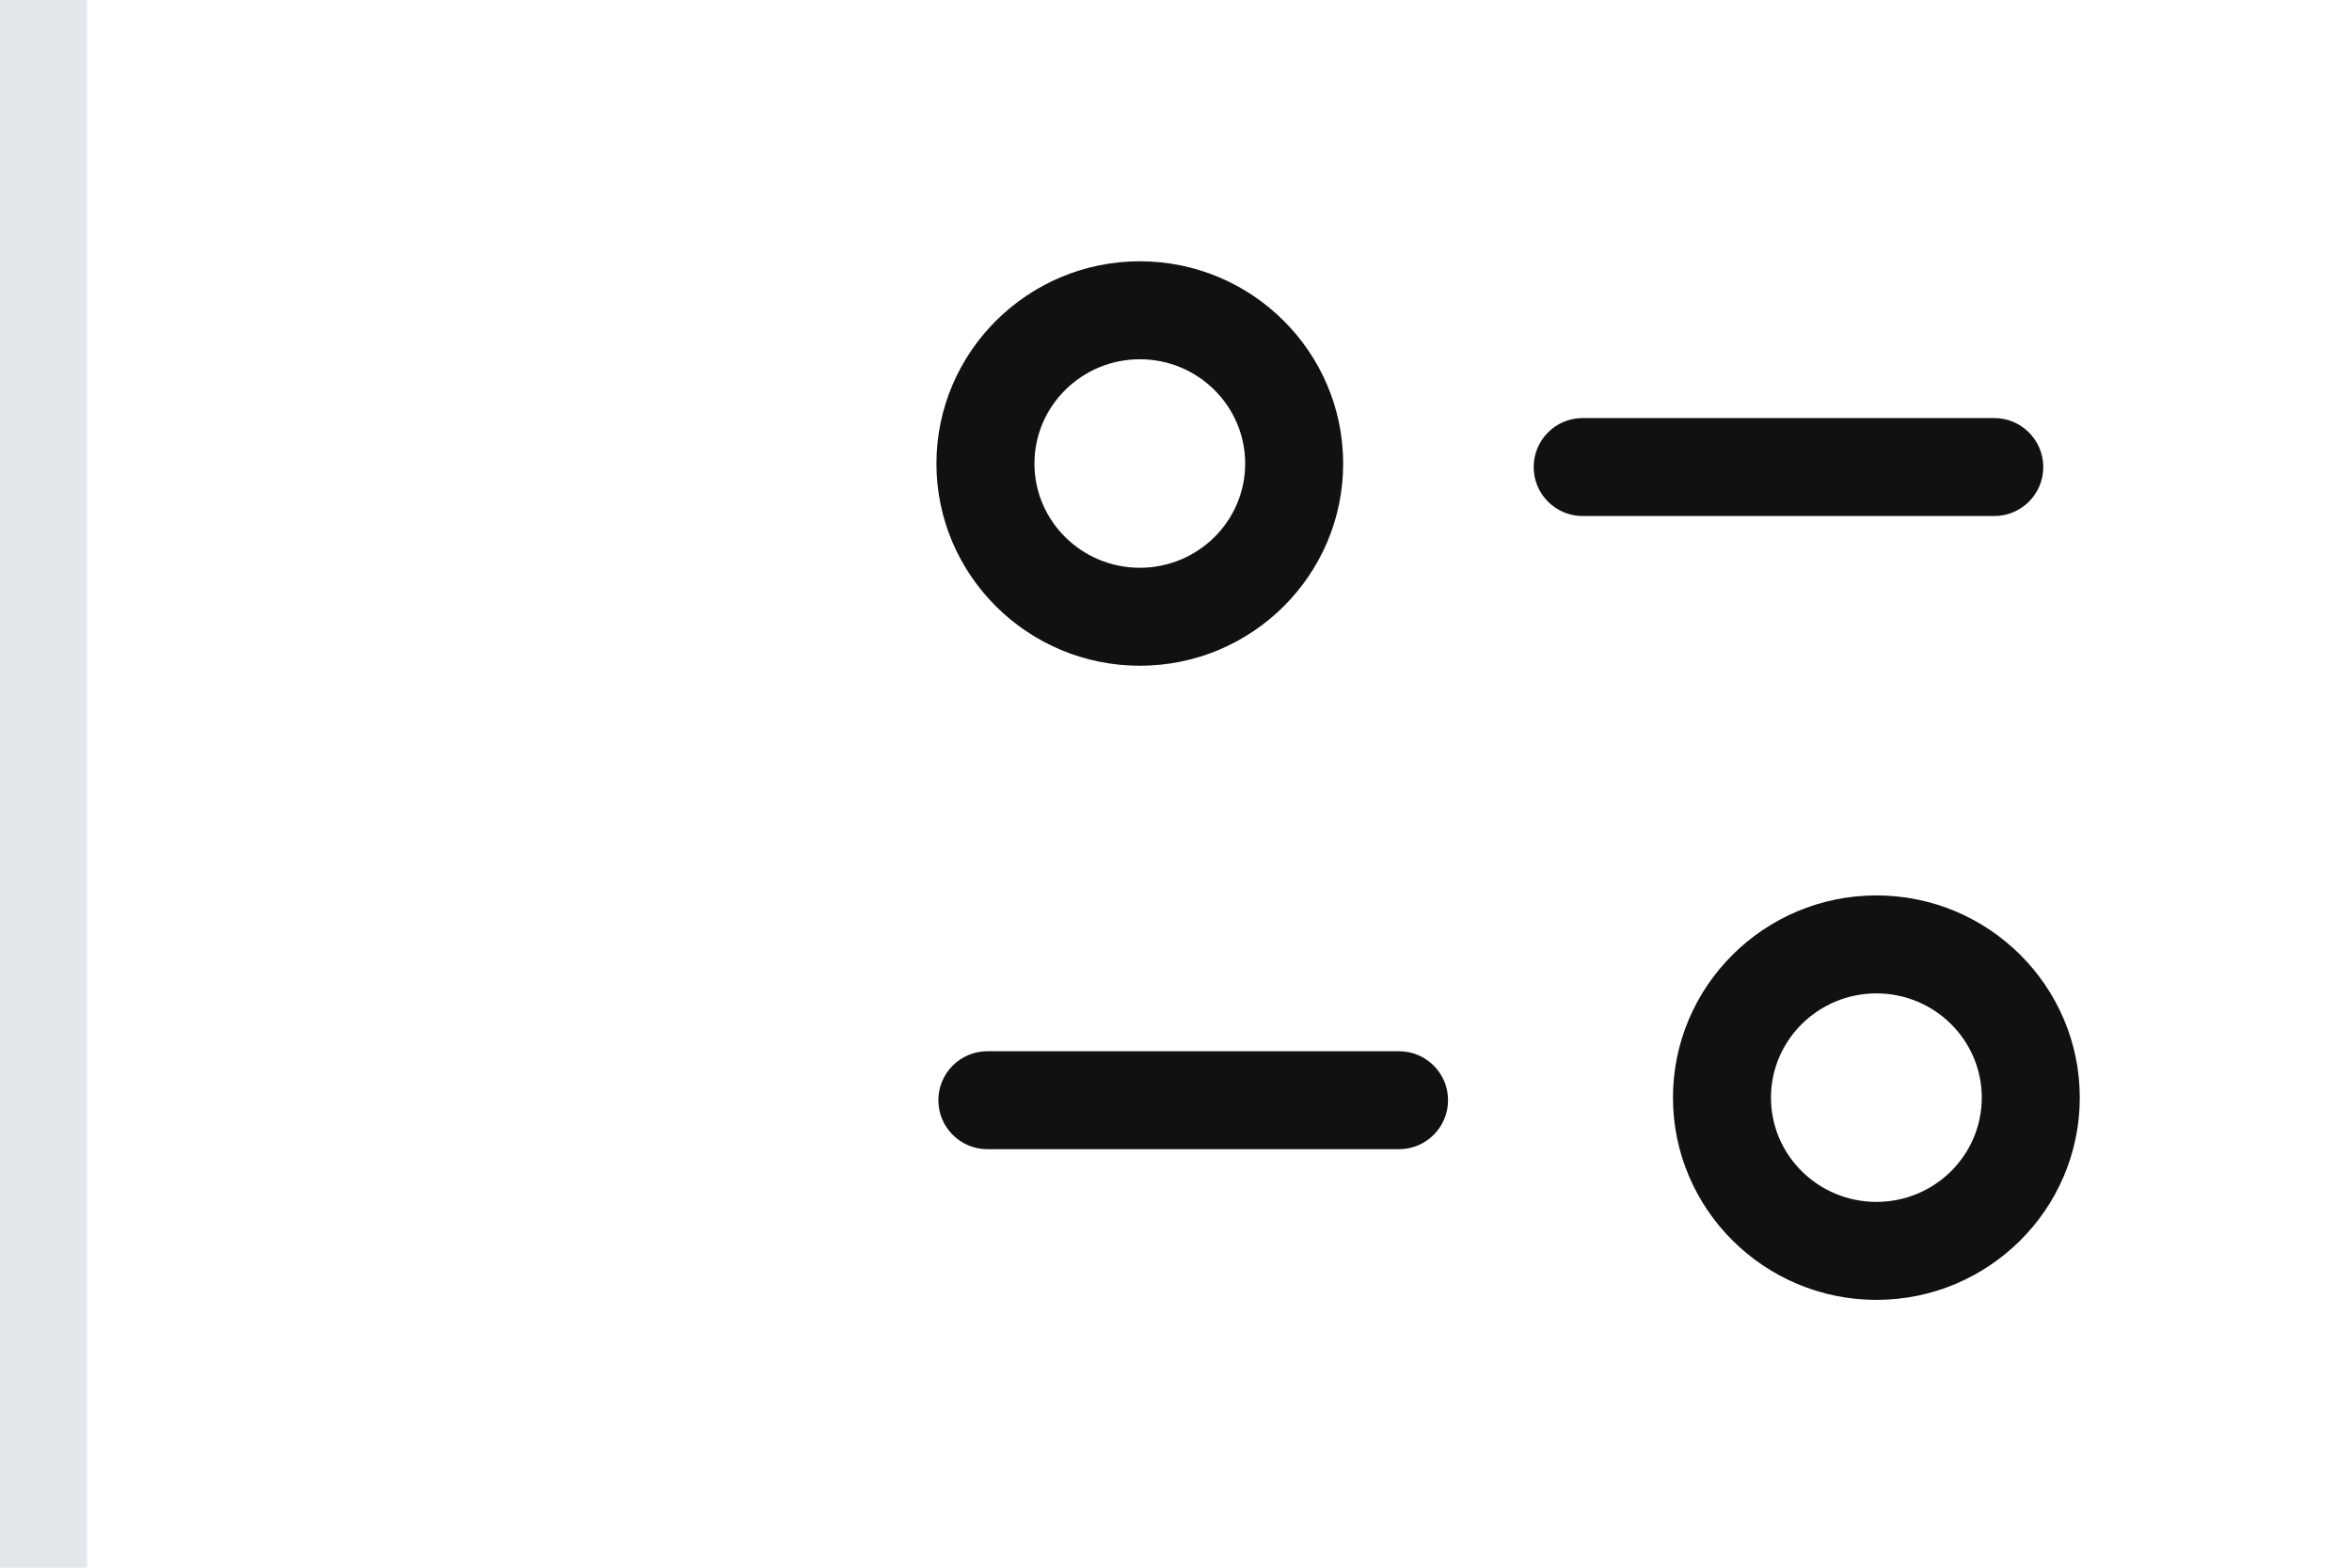 <svg width="27" height="18" viewBox="0 0 27 18" fill="none" xmlns="http://www.w3.org/2000/svg">
<path d="M0.5 0V18" stroke="#E3E7EC"/>
<path fill-rule="evenodd" clip-rule="evenodd" d="M21.541 10.281C22.828 10.281 23.875 11.323 23.875 12.603C23.875 13.883 22.828 14.925 21.541 14.925C20.253 14.925 19.205 13.883 19.205 12.603C19.205 11.323 20.253 10.281 21.541 10.281ZM21.541 11.406C20.873 11.406 20.33 11.943 20.33 12.603C20.33 13.264 20.873 13.8 21.541 13.8C22.208 13.8 22.75 13.264 22.75 12.603C22.75 11.943 22.208 11.406 21.541 11.406ZM16.06 12.07C16.371 12.07 16.623 12.322 16.623 12.632C16.623 12.943 16.371 13.195 16.06 13.195H11.335C11.024 13.195 10.772 12.943 10.772 12.632C10.772 12.322 11.024 12.07 11.335 12.07H16.06ZM13.085 3C14.373 3 15.419 4.043 15.419 5.323C15.419 6.603 14.373 7.644 13.085 7.644C11.798 7.644 10.75 6.603 10.75 5.323C10.75 4.043 11.798 3 13.085 3ZM13.085 4.125C12.418 4.125 11.875 4.662 11.875 5.323C11.875 5.983 12.418 6.519 13.085 6.519C13.752 6.519 14.294 5.983 14.294 5.323C14.294 4.662 13.752 4.125 13.085 4.125ZM22.893 4.8C23.204 4.8 23.456 5.052 23.456 5.363C23.456 5.673 23.204 5.925 22.893 5.925H18.168C17.858 5.925 17.606 5.673 17.606 5.363C17.606 5.052 17.858 4.8 18.168 4.8H22.893Z" fill="#111111"/>
</svg>

